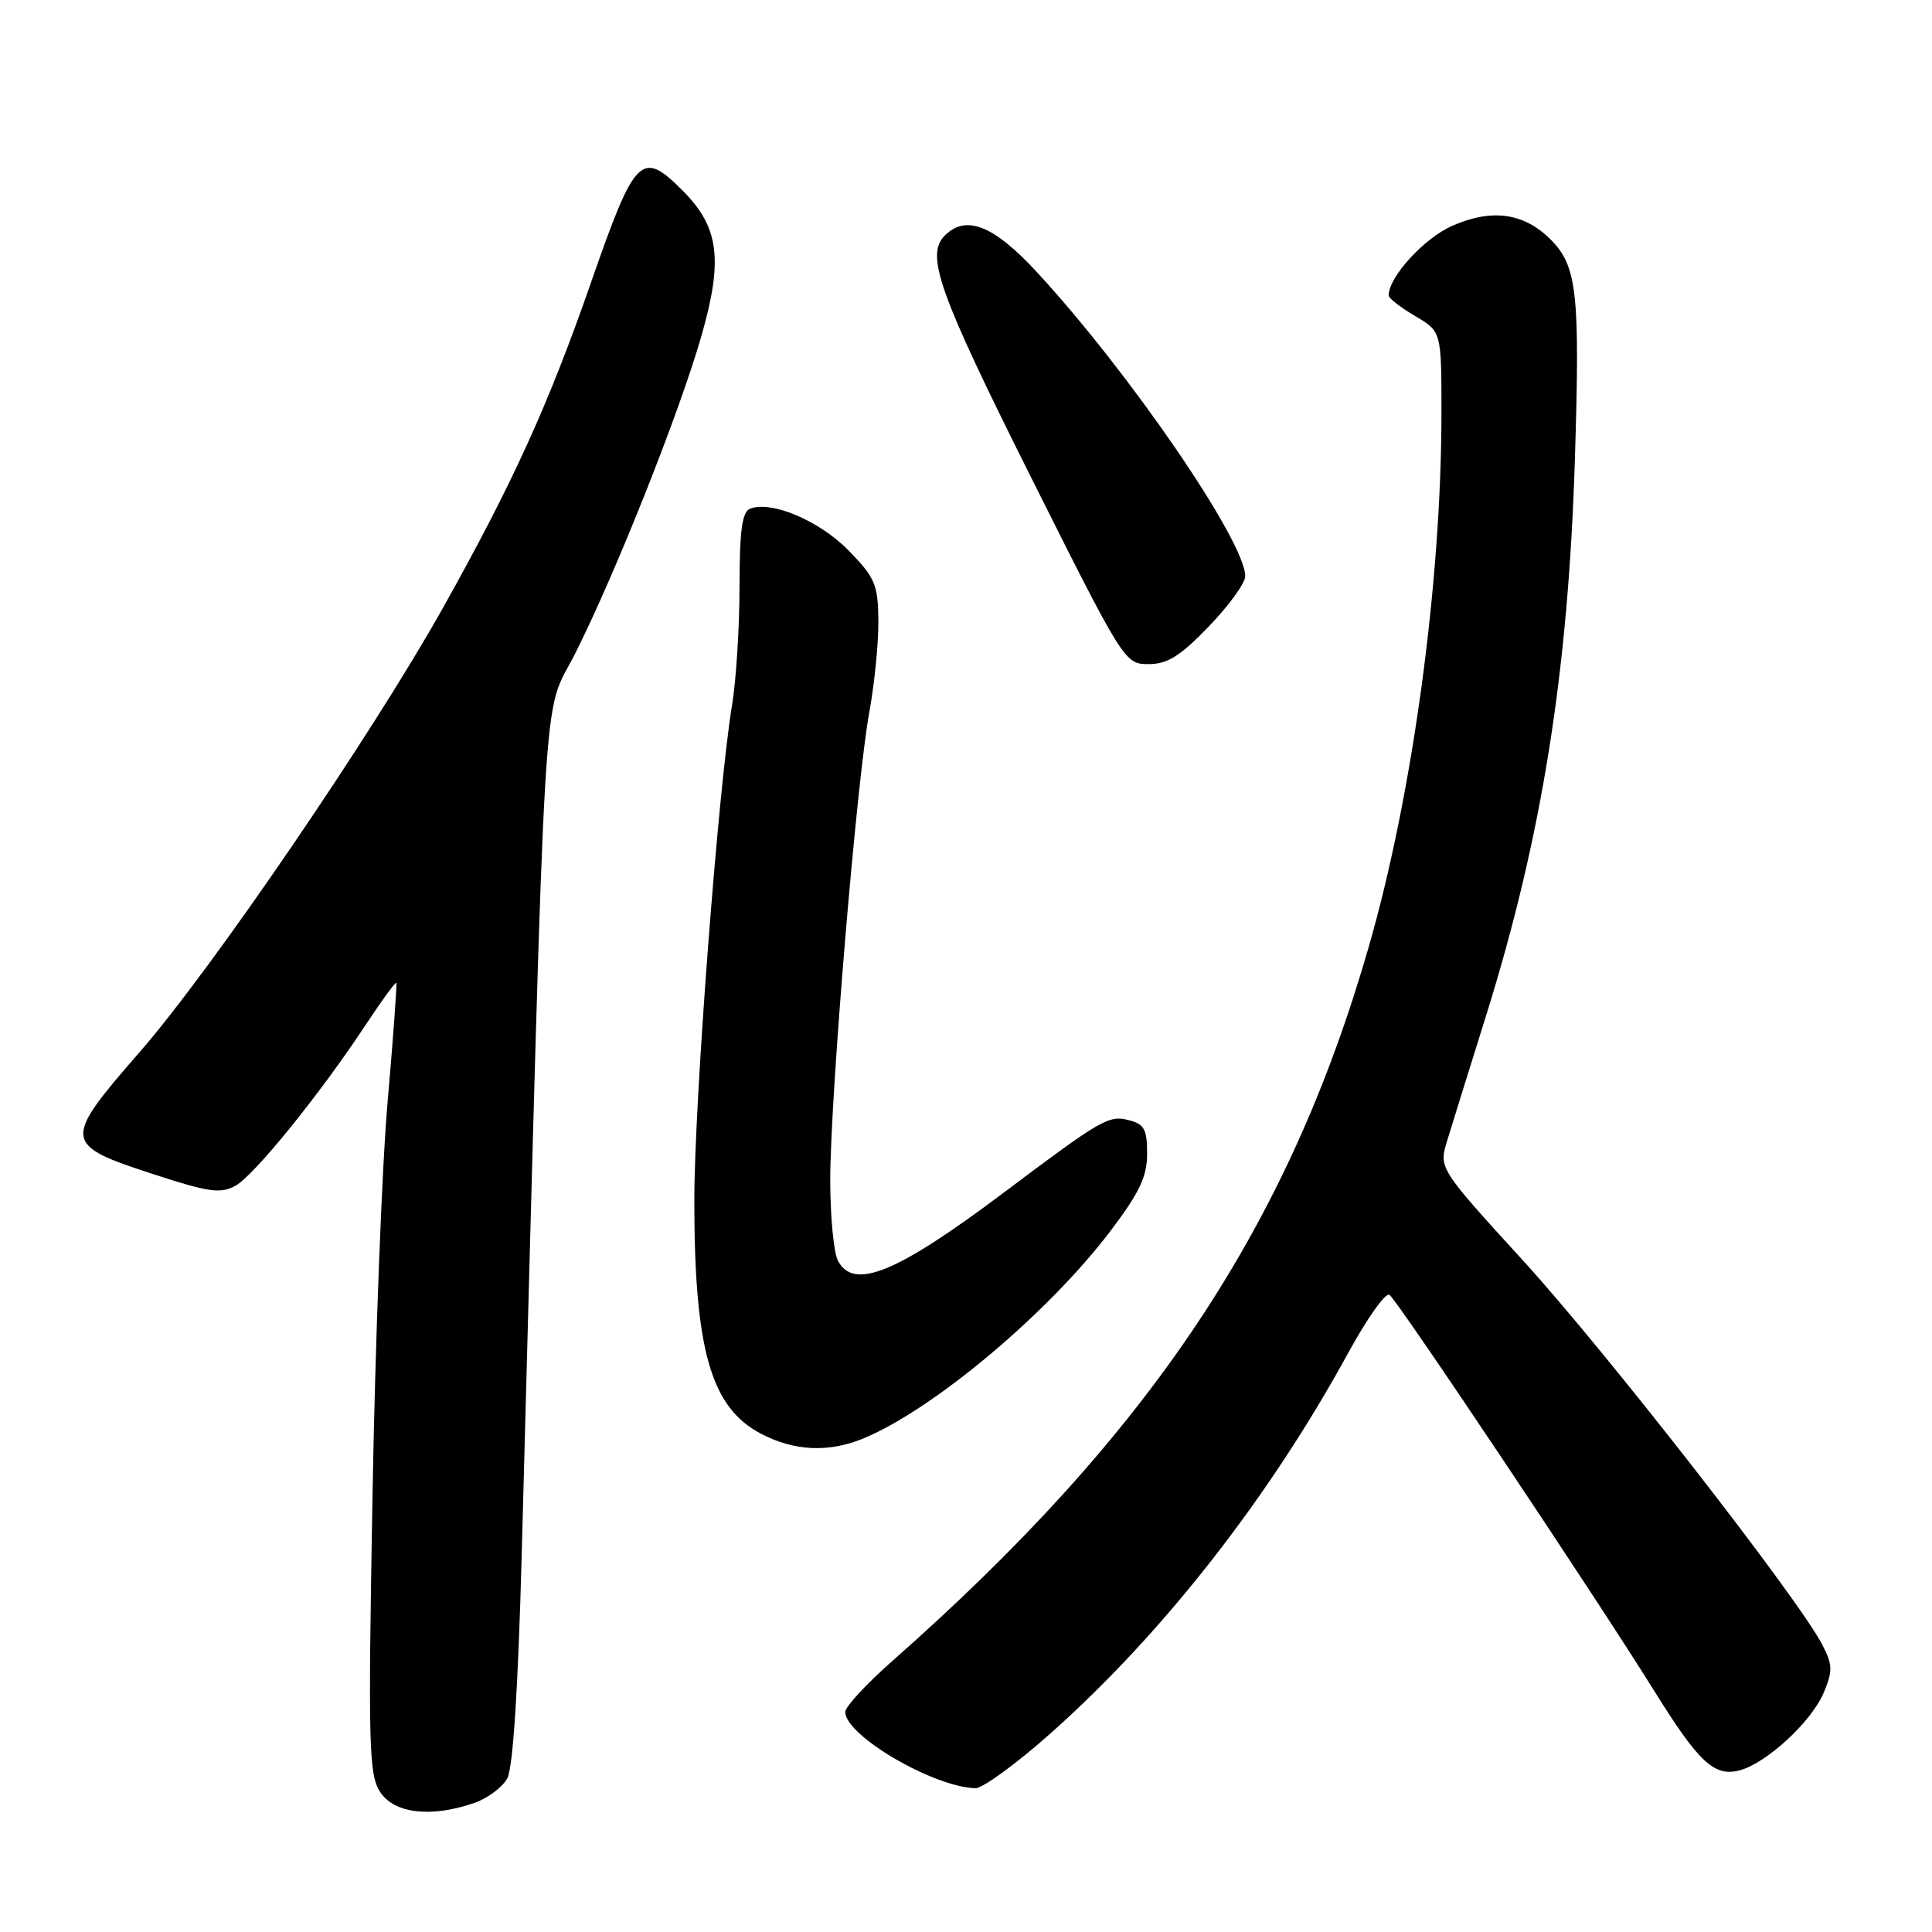 <?xml version="1.0" encoding="UTF-8" standalone="no"?>
<!DOCTYPE svg PUBLIC "-//W3C//DTD SVG 1.1//EN" "http://www.w3.org/Graphics/SVG/1.1/DTD/svg11.dtd" >
<svg xmlns="http://www.w3.org/2000/svg" xmlns:xlink="http://www.w3.org/1999/xlink" version="1.1" viewBox="0 0 256 256">
 <g >
 <path fill="currentColor"
d=" M 62.87 238.89 C 64.62 238.29 66.57 236.82 67.22 235.64 C 67.97 234.26 68.65 223.80 69.13 206.00 C 72.39 84.95 71.77 95.42 76.24 86.54 C 81.59 75.91 90.10 54.50 92.97 44.41 C 95.84 34.37 95.27 30.07 90.44 25.24 C 85.00 19.80 84.16 20.64 78.36 37.29 C 72.69 53.60 67.96 63.99 58.72 80.50 C 49.27 97.37 28.11 128.37 18.57 139.33 C 8.21 151.23 8.26 151.66 20.46 155.63 C 27.69 157.99 29.25 158.20 31.21 157.11 C 33.70 155.73 42.45 144.92 48.50 135.73 C 50.59 132.56 52.40 130.09 52.51 130.23 C 52.62 130.38 52.11 137.47 51.36 146.00 C 50.61 154.53 49.71 178.02 49.36 198.21 C 48.77 231.46 48.87 235.15 50.38 237.46 C 52.25 240.32 57.17 240.88 62.87 238.89 Z  M 139.25 229.64 C 154.13 216.40 168.16 198.46 178.66 179.24 C 181.14 174.70 183.59 171.25 184.10 171.56 C 185.09 172.17 211.25 211.30 219.20 224.06 C 225.10 233.53 227.13 235.43 230.44 234.60 C 234.00 233.71 240.05 228.14 241.67 224.25 C 242.86 221.41 242.83 220.57 241.46 217.93 C 238.30 211.81 212.87 179.16 201.91 167.14 C 190.64 154.79 190.64 154.79 191.76 151.14 C 192.37 149.14 194.68 141.70 196.90 134.62 C 204.31 110.91 207.79 89.14 208.68 60.93 C 209.37 38.82 208.98 35.25 205.46 31.73 C 201.92 28.19 197.68 27.61 192.41 29.93 C 188.67 31.59 184.02 36.69 184.00 39.15 C 184.00 39.51 185.57 40.73 187.50 41.87 C 191.00 43.93 191.00 43.93 191.00 54.72 C 190.99 77.27 187.18 105.25 181.37 125.45 C 170.69 162.56 152.44 189.93 118.25 220.08 C 114.81 223.11 112.00 226.15 112.00 226.84 C 112.00 229.96 123.63 236.78 129.24 236.95 C 130.19 236.98 134.70 233.69 139.25 229.64 Z  M 114.48 190.57 C 123.78 186.69 138.96 173.92 147.15 163.10 C 150.99 158.03 152.00 155.90 152.00 152.87 C 152.00 149.63 151.62 148.94 149.54 148.42 C 146.89 147.75 145.95 148.30 133.00 158.03 C 118.82 168.68 113.15 171.01 111.04 167.07 C 110.47 166.00 110.01 161.16 110.01 156.32 C 110.03 145.19 113.52 103.43 115.19 94.35 C 115.88 90.58 116.42 85.12 116.39 82.21 C 116.34 77.46 115.95 76.53 112.44 72.94 C 108.60 69.01 102.24 66.31 99.40 67.40 C 98.33 67.81 98.00 70.28 97.99 77.72 C 97.99 83.10 97.54 90.20 96.99 93.50 C 95.17 104.53 92.00 146.11 92.00 159.08 C 92.00 178.80 94.18 186.46 100.77 189.94 C 105.23 192.30 109.84 192.51 114.48 190.57 Z  M 160.18 83.00 C 162.83 80.26 165.00 77.26 165.00 76.35 C 165.00 71.72 149.57 49.21 137.33 35.99 C 131.65 29.85 127.99 28.41 125.20 31.20 C 122.60 33.80 124.36 38.73 136.50 63.01 C 148.91 87.80 149.03 88.00 152.19 88.00 C 154.69 88.00 156.39 86.94 160.18 83.00 Z "/>
</g>
</svg>